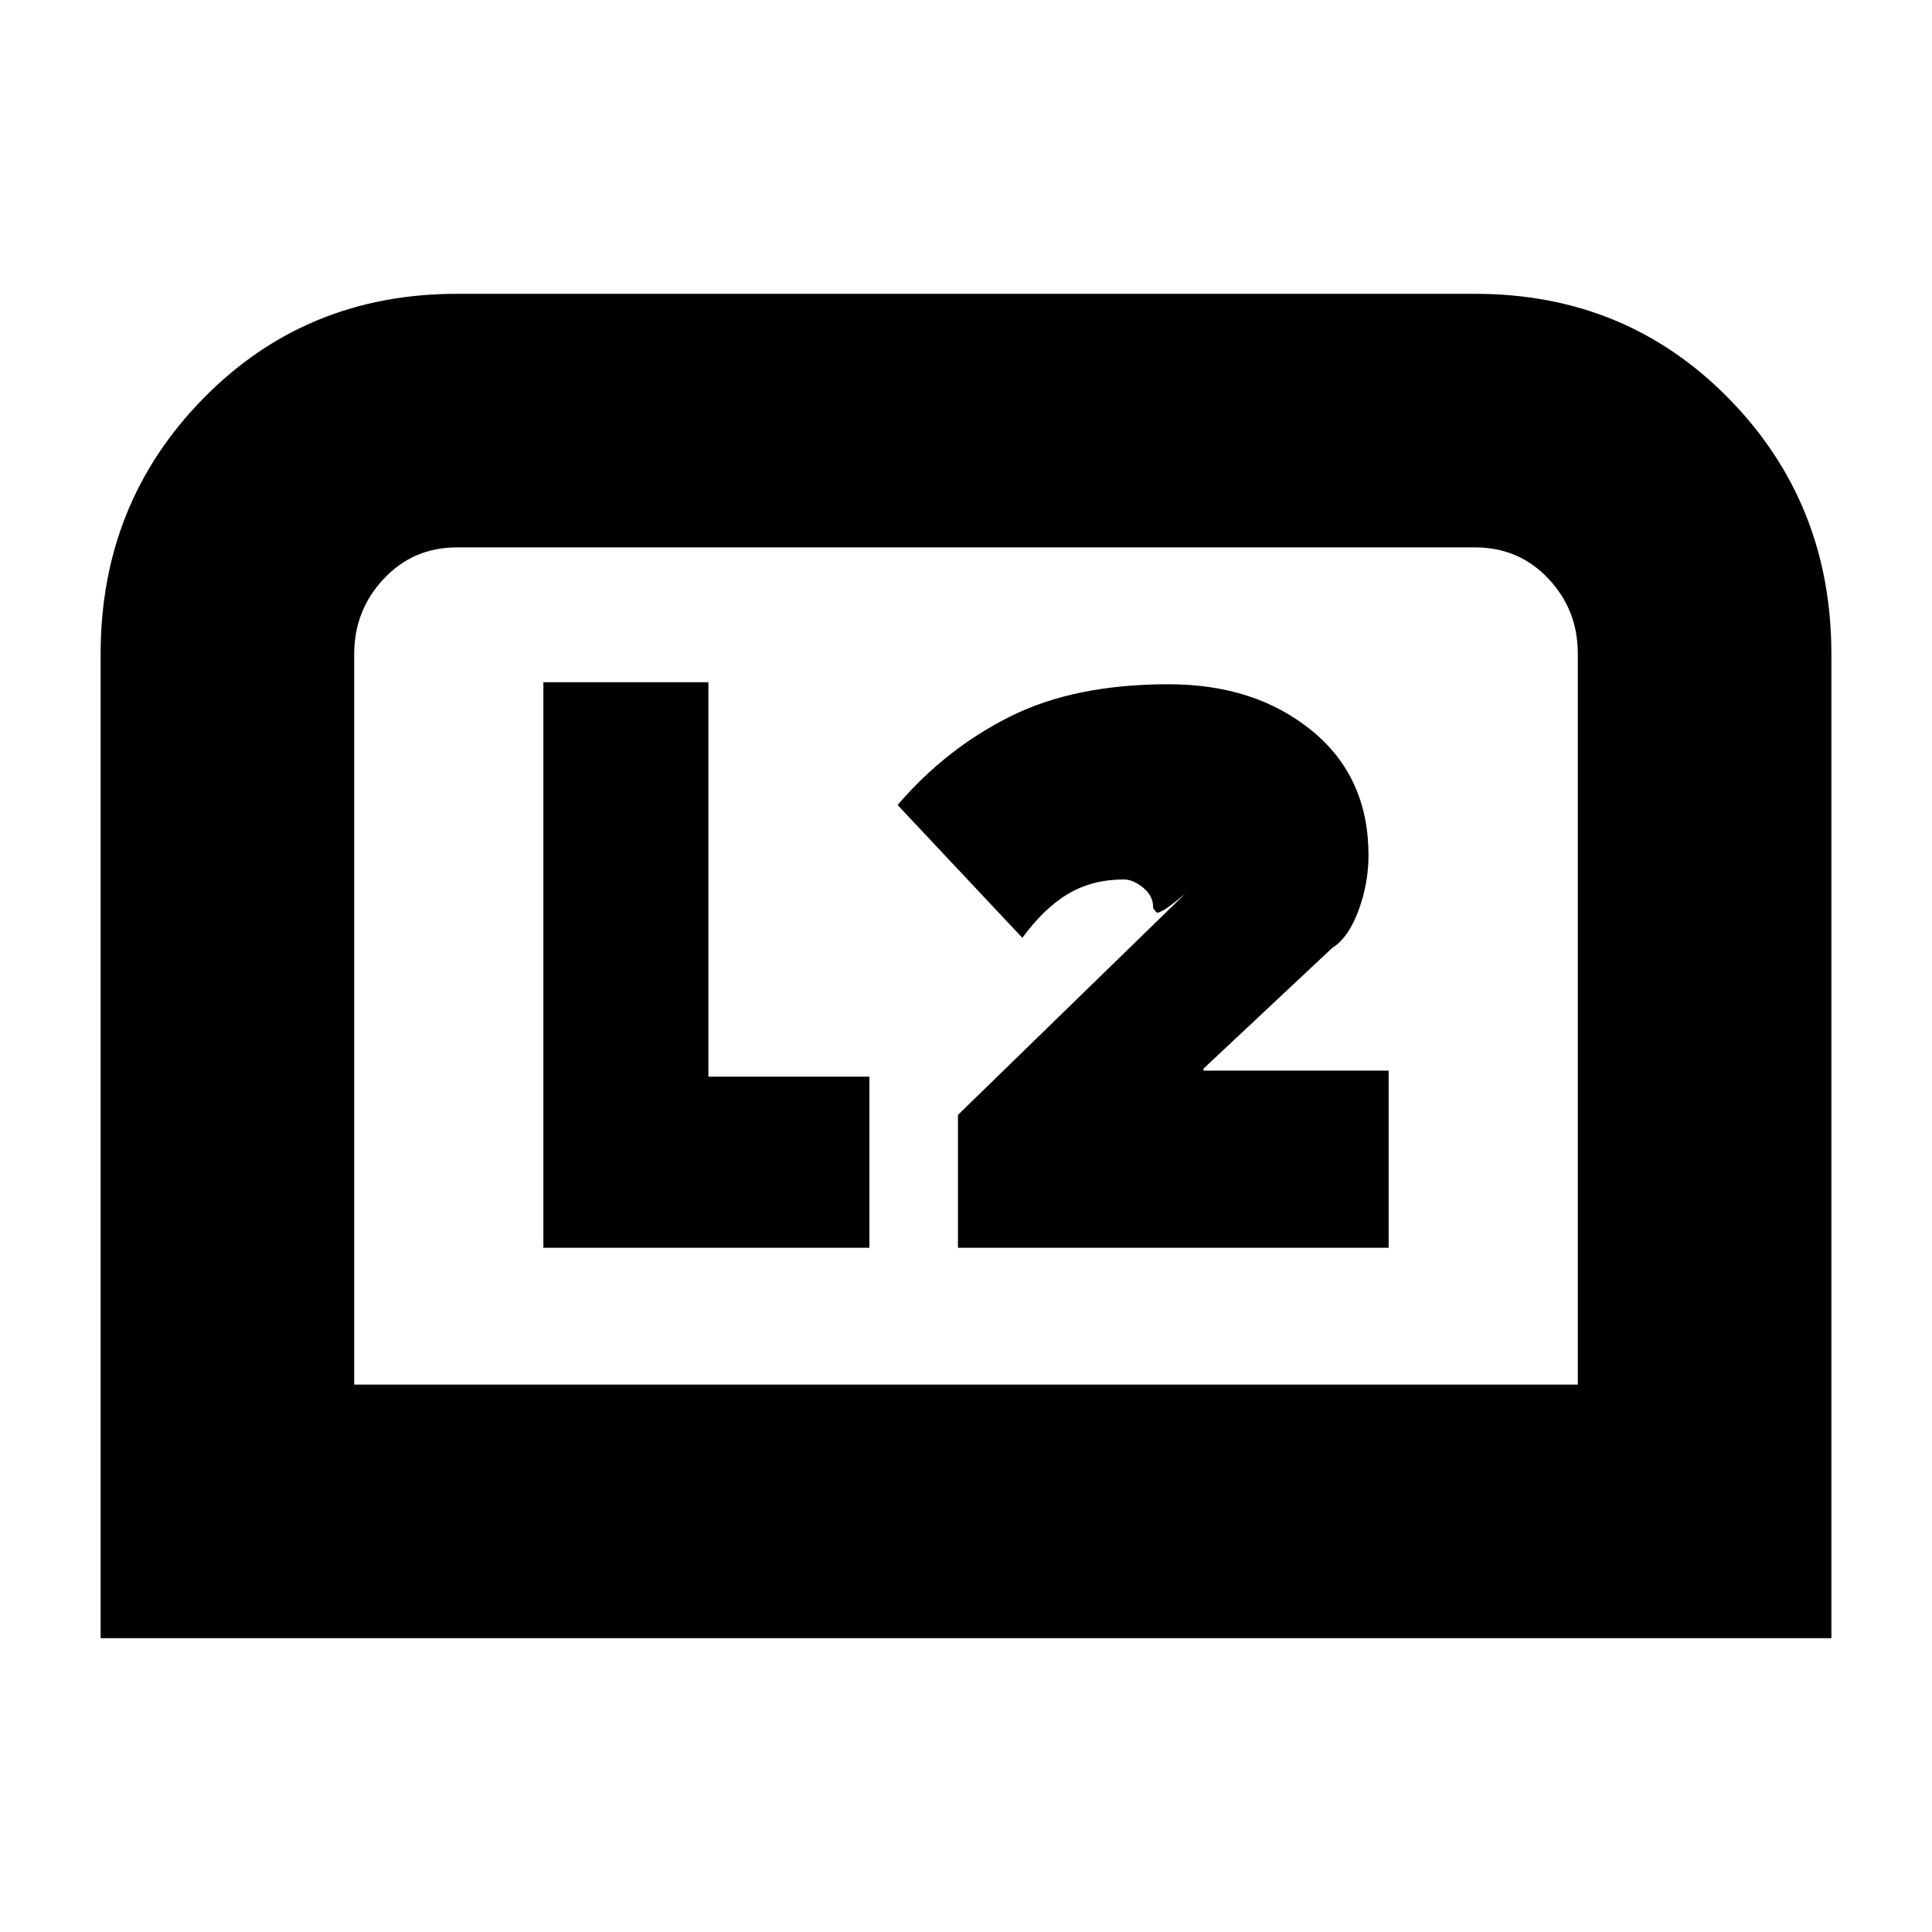 <svg xmlns="http://www.w3.org/2000/svg" height="20" viewBox="0 -960 960 960" width="20"><path d="M50-146v-489q0-75 51-127t126-52h506q75 0 126 52t51 127v489H50Zm126-126h608v-363.28q0-21.72-14.65-37.22T733-688H227q-21.7 0-36.35 15.65Q176-656.7 176-635v363Zm0 0h608-608Zm300-68h214v-88h-92v-1l64-60q8-5 13-18.5t5-27.5q0-39-28.23-62t-71.14-23Q534-620 502-604q-32 16-56 44l62 66q11-15 23-22t27.4-7q4.6 0 9.6 4.05 5 4.06 5 9.95 0 .47 1.5 2.23Q576-505 589-516L476-406v66Zm-206 0h162v-85h-80v-196h-82v281Z"/></svg>